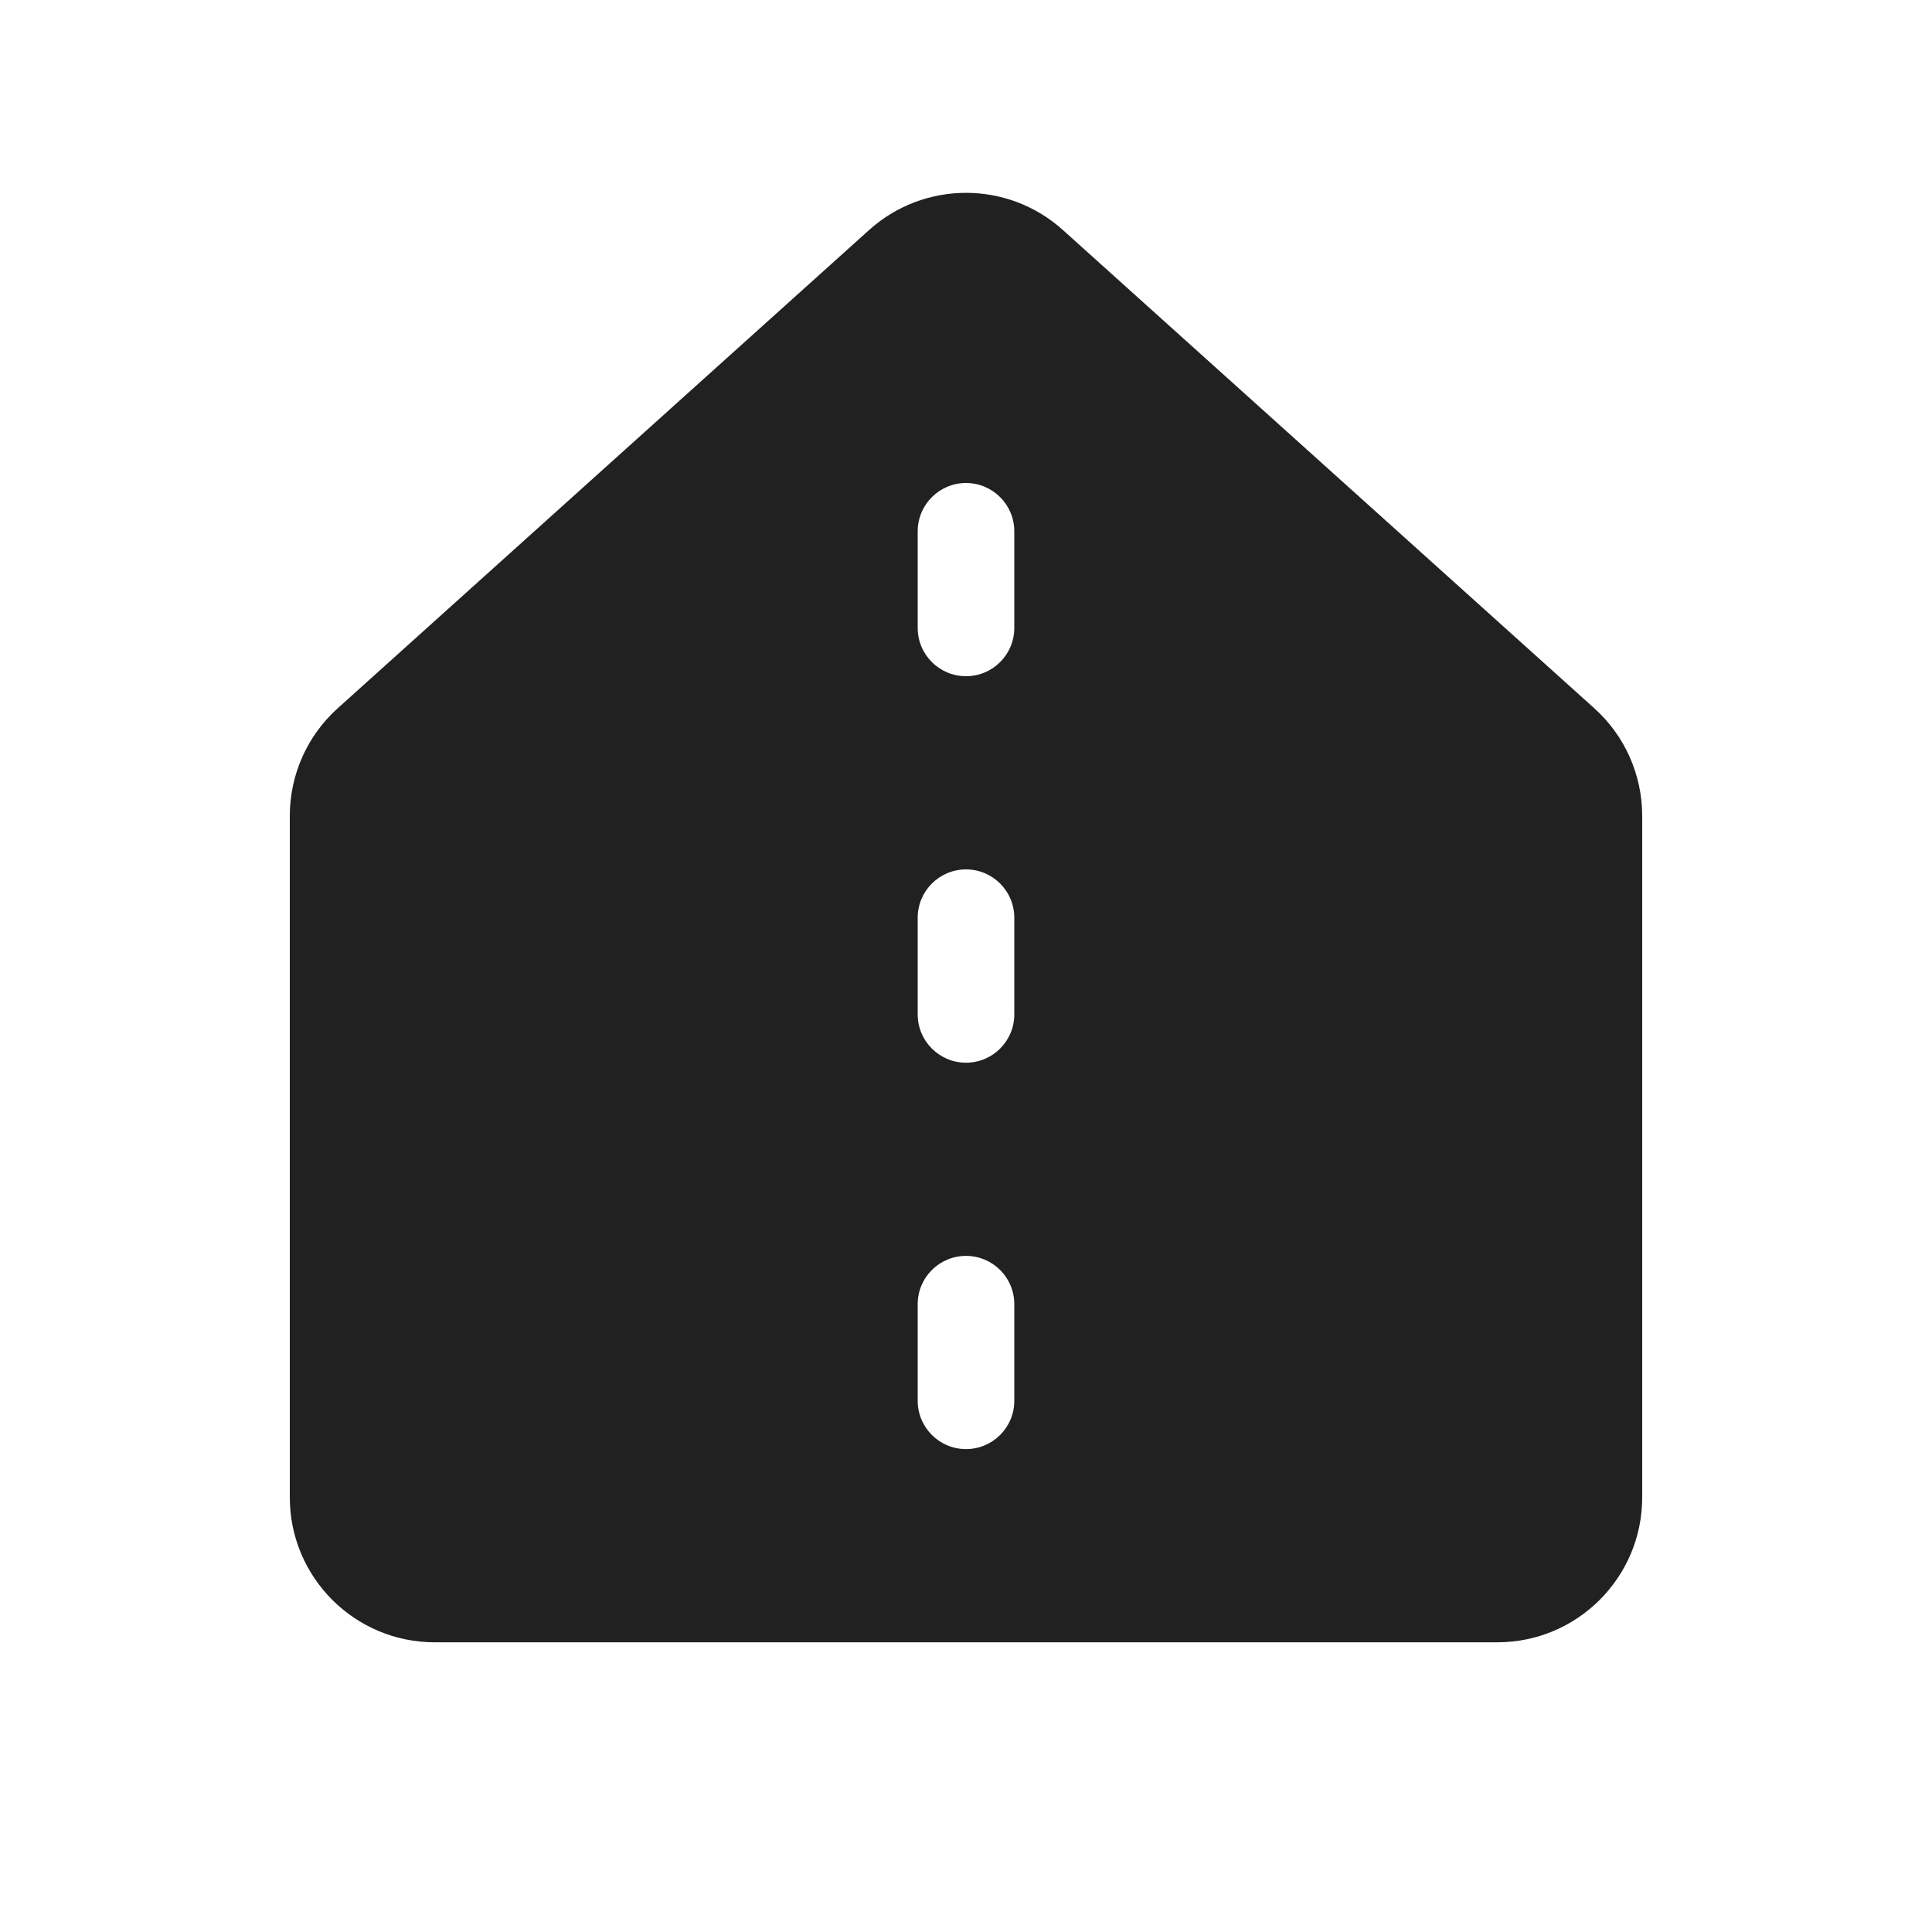 <svg viewBox="0 0 20 20" fill="none" xmlns="http://www.w3.org/2000/svg">
<path d="M11.003 2.381C10.433 1.868 9.567 1.868 8.997 2.381L3.497 7.331C3.18 7.615 3 8.021 3 8.446V15.501C3 16.329 3.672 17.001 4.5 17.001H15.5C16.328 17.001 17 16.329 17 15.501V8.446C17 8.021 16.82 7.615 16.503 7.331L11.003 2.381ZM10.5 13.501V14.501C10.5 14.777 10.276 15.001 10 15.001C9.724 15.001 9.5 14.777 9.5 14.501V13.501C9.5 13.224 9.724 13.001 10 13.001C10.276 13.001 10.5 13.224 10.5 13.501ZM10 9C10.276 9 10.5 9.224 10.5 9.5V10.501C10.5 10.777 10.276 11.001 10 11.001C9.724 11.001 9.5 10.777 9.5 10.501V9.5C9.5 9.224 9.724 9 10 9ZM10.5 5.5V6.5C10.5 6.777 10.276 7 10 7C9.724 7 9.5 6.777 9.5 6.5V5.5C9.5 5.224 9.724 5 10 5C10.276 5 10.5 5.224 10.5 5.5Z" fill="#212121"/>
</svg>
